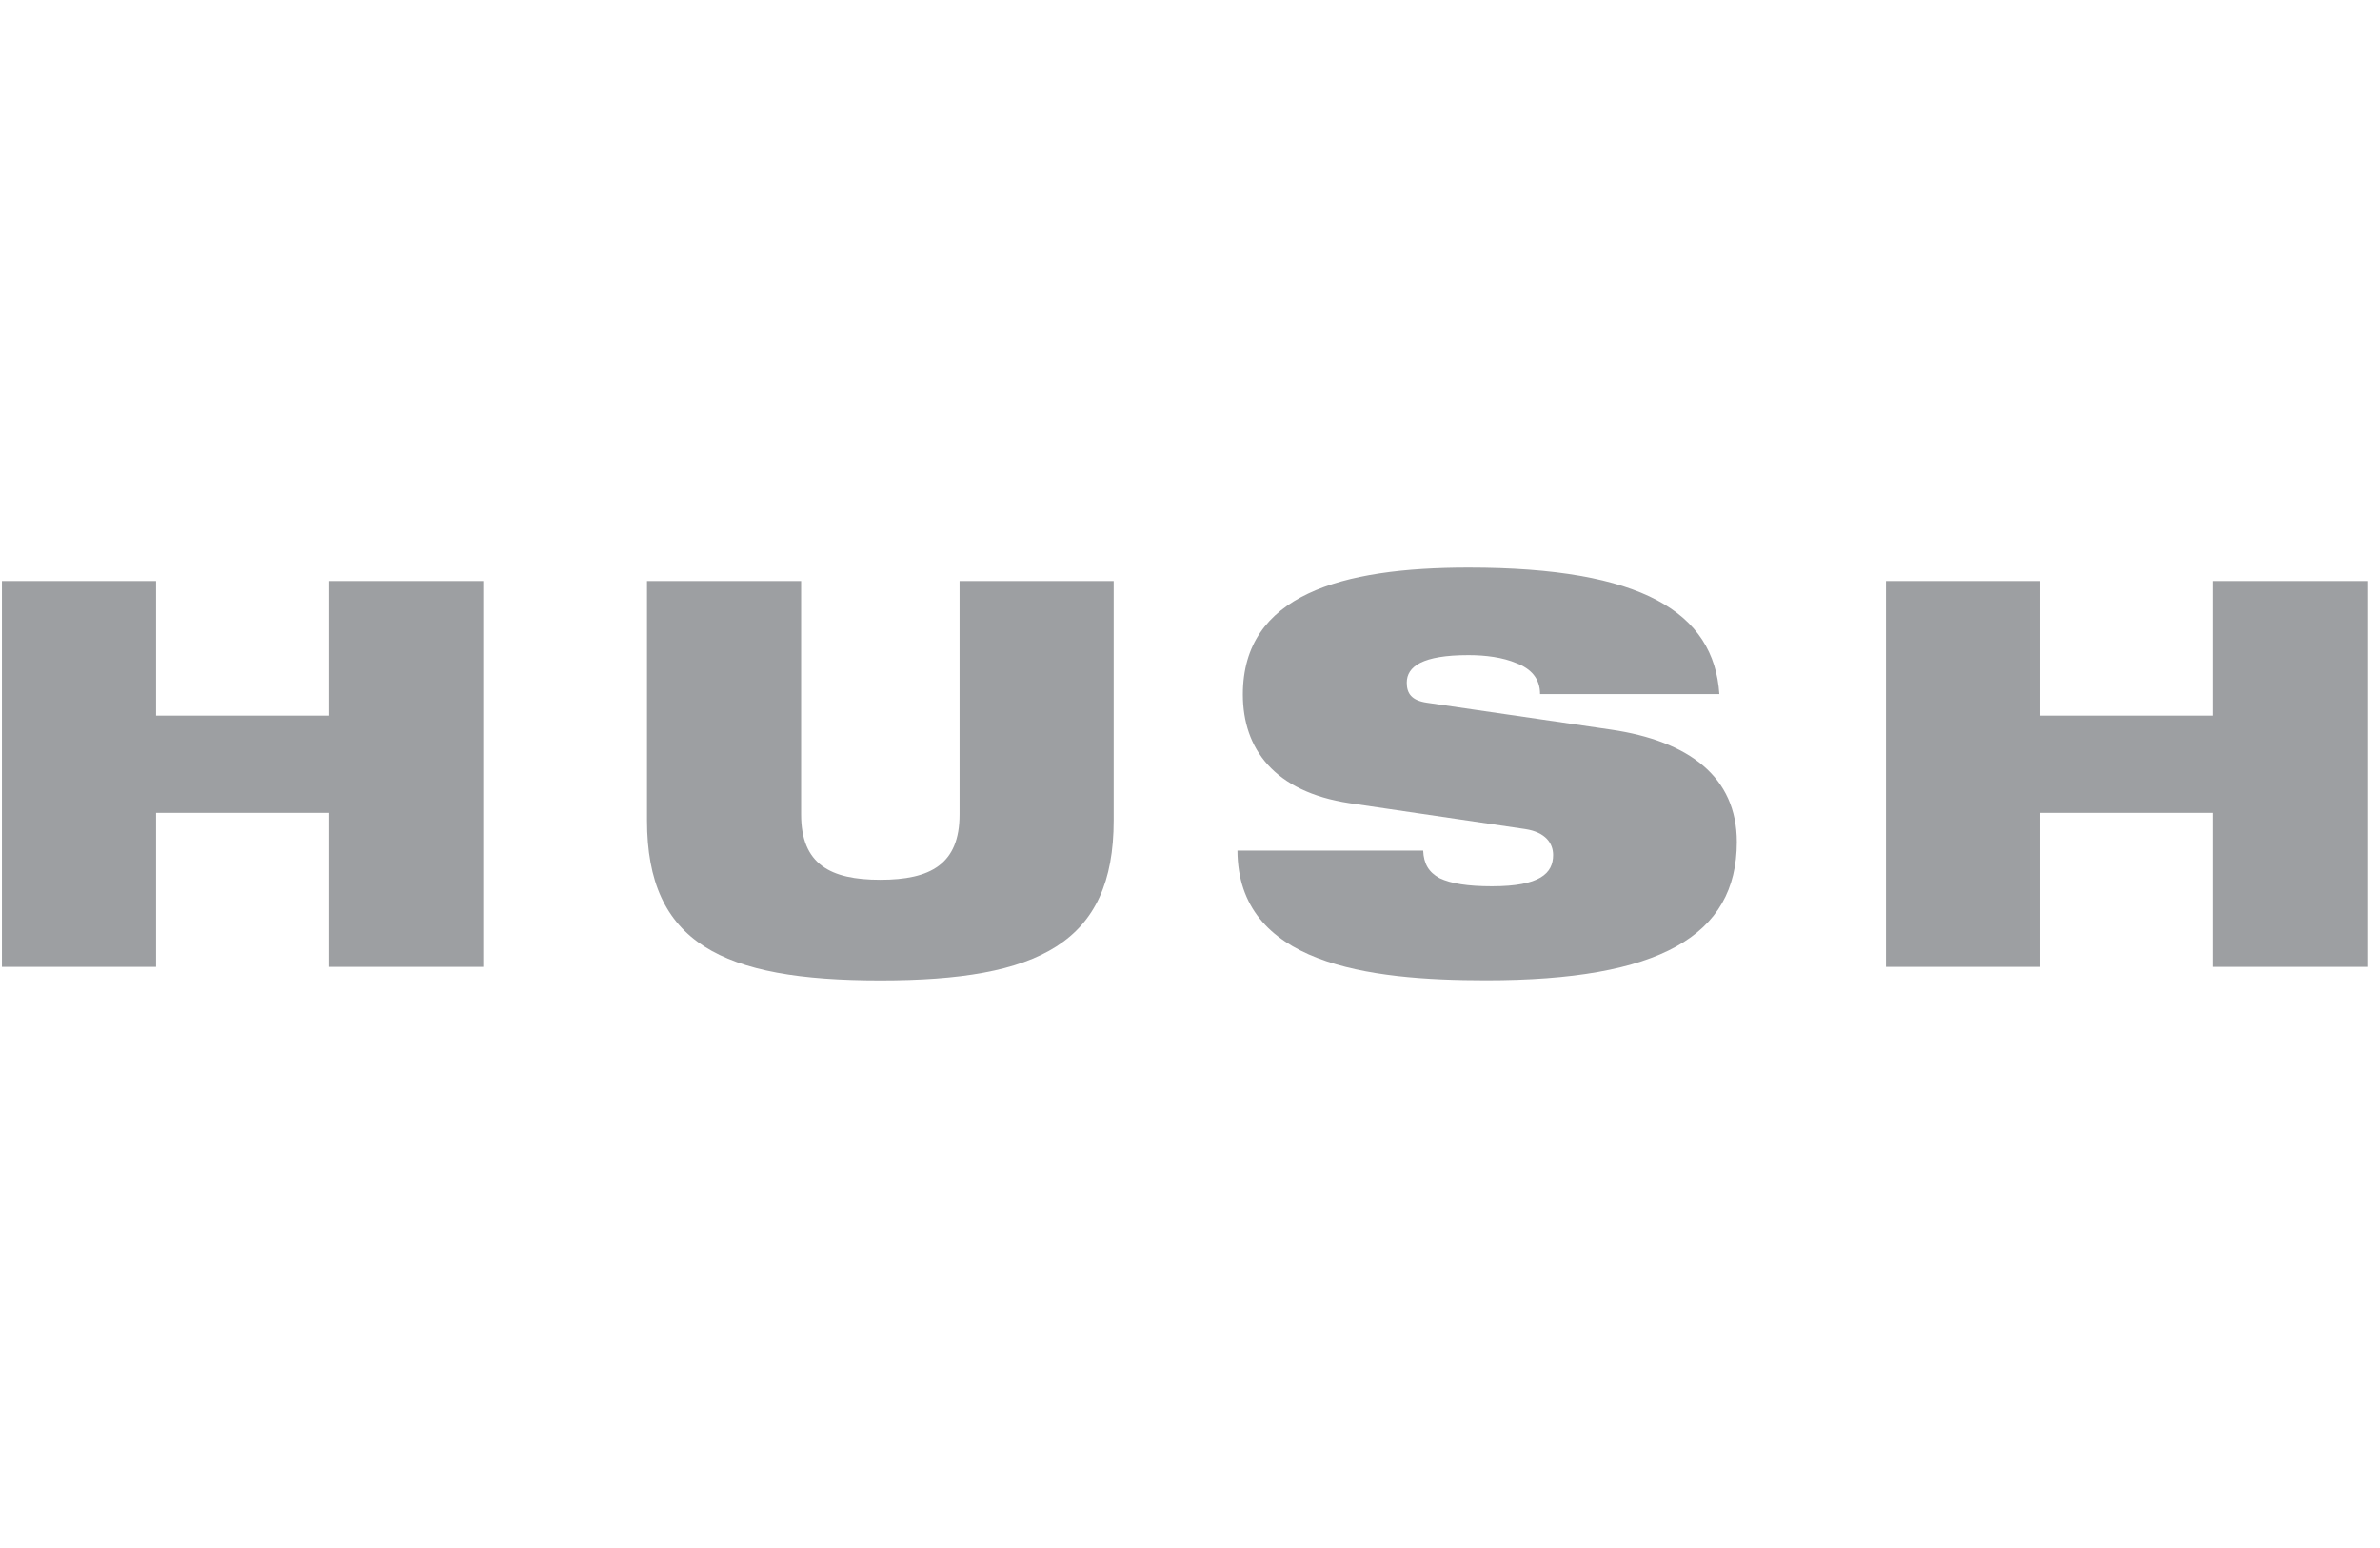 <svg width="123" height="80" viewBox="0 0 123 80" fill="none" xmlns="http://www.w3.org/2000/svg">
    <path d="M8.065 36.983H17.018V30.028H24.977V49.966H17.018V42.008H8.065V49.966H0.1V30.028H8.065V36.983Z" fill="#9D9FA2"/>
    <path d="M45.497 45.466C48.091 45.466 49.591 44.66 49.591 42.09V30.028H57.556V42.399C57.556 48.736 53.685 50.667 45.497 50.667C37.309 50.667 33.438 48.736 33.438 42.399V30.028H41.403V42.09C41.403 44.66 42.903 45.466 45.497 45.466Z" fill="#9D9FA2"/>
    <path d="M73.746 36.316L83.262 37.706C87.273 38.296 89.761 40.138 89.761 43.513C89.761 48.372 85.75 50.661 76.798 50.661C70.673 50.661 63.98 49.823 63.952 43.96H73.551C73.579 44.627 73.83 45.074 74.399 45.383C74.99 45.664 75.861 45.802 77.104 45.802C79.587 45.802 80.267 45.135 80.267 44.186C80.267 43.602 79.899 43.011 78.828 42.846L69.736 41.506C65.843 40.916 64.231 38.682 64.231 35.891C64.231 30.729 69.346 29.333 75.894 29.333C84.874 29.333 88.573 31.65 88.857 35.869H79.592C79.592 35.058 79.112 34.551 78.376 34.275C77.673 33.972 76.77 33.856 75.894 33.856C73.518 33.856 72.703 34.441 72.703 35.279C72.703 35.841 72.954 36.2 73.746 36.316Z" fill="#9D9FA2"/>
    <path d="M105.435 36.983H114.382V30.028H122.347V49.966H114.382V42.008H105.435V49.966H97.469V30.028H105.435V36.983Z" fill="#9D9FA2"/>
</svg>
